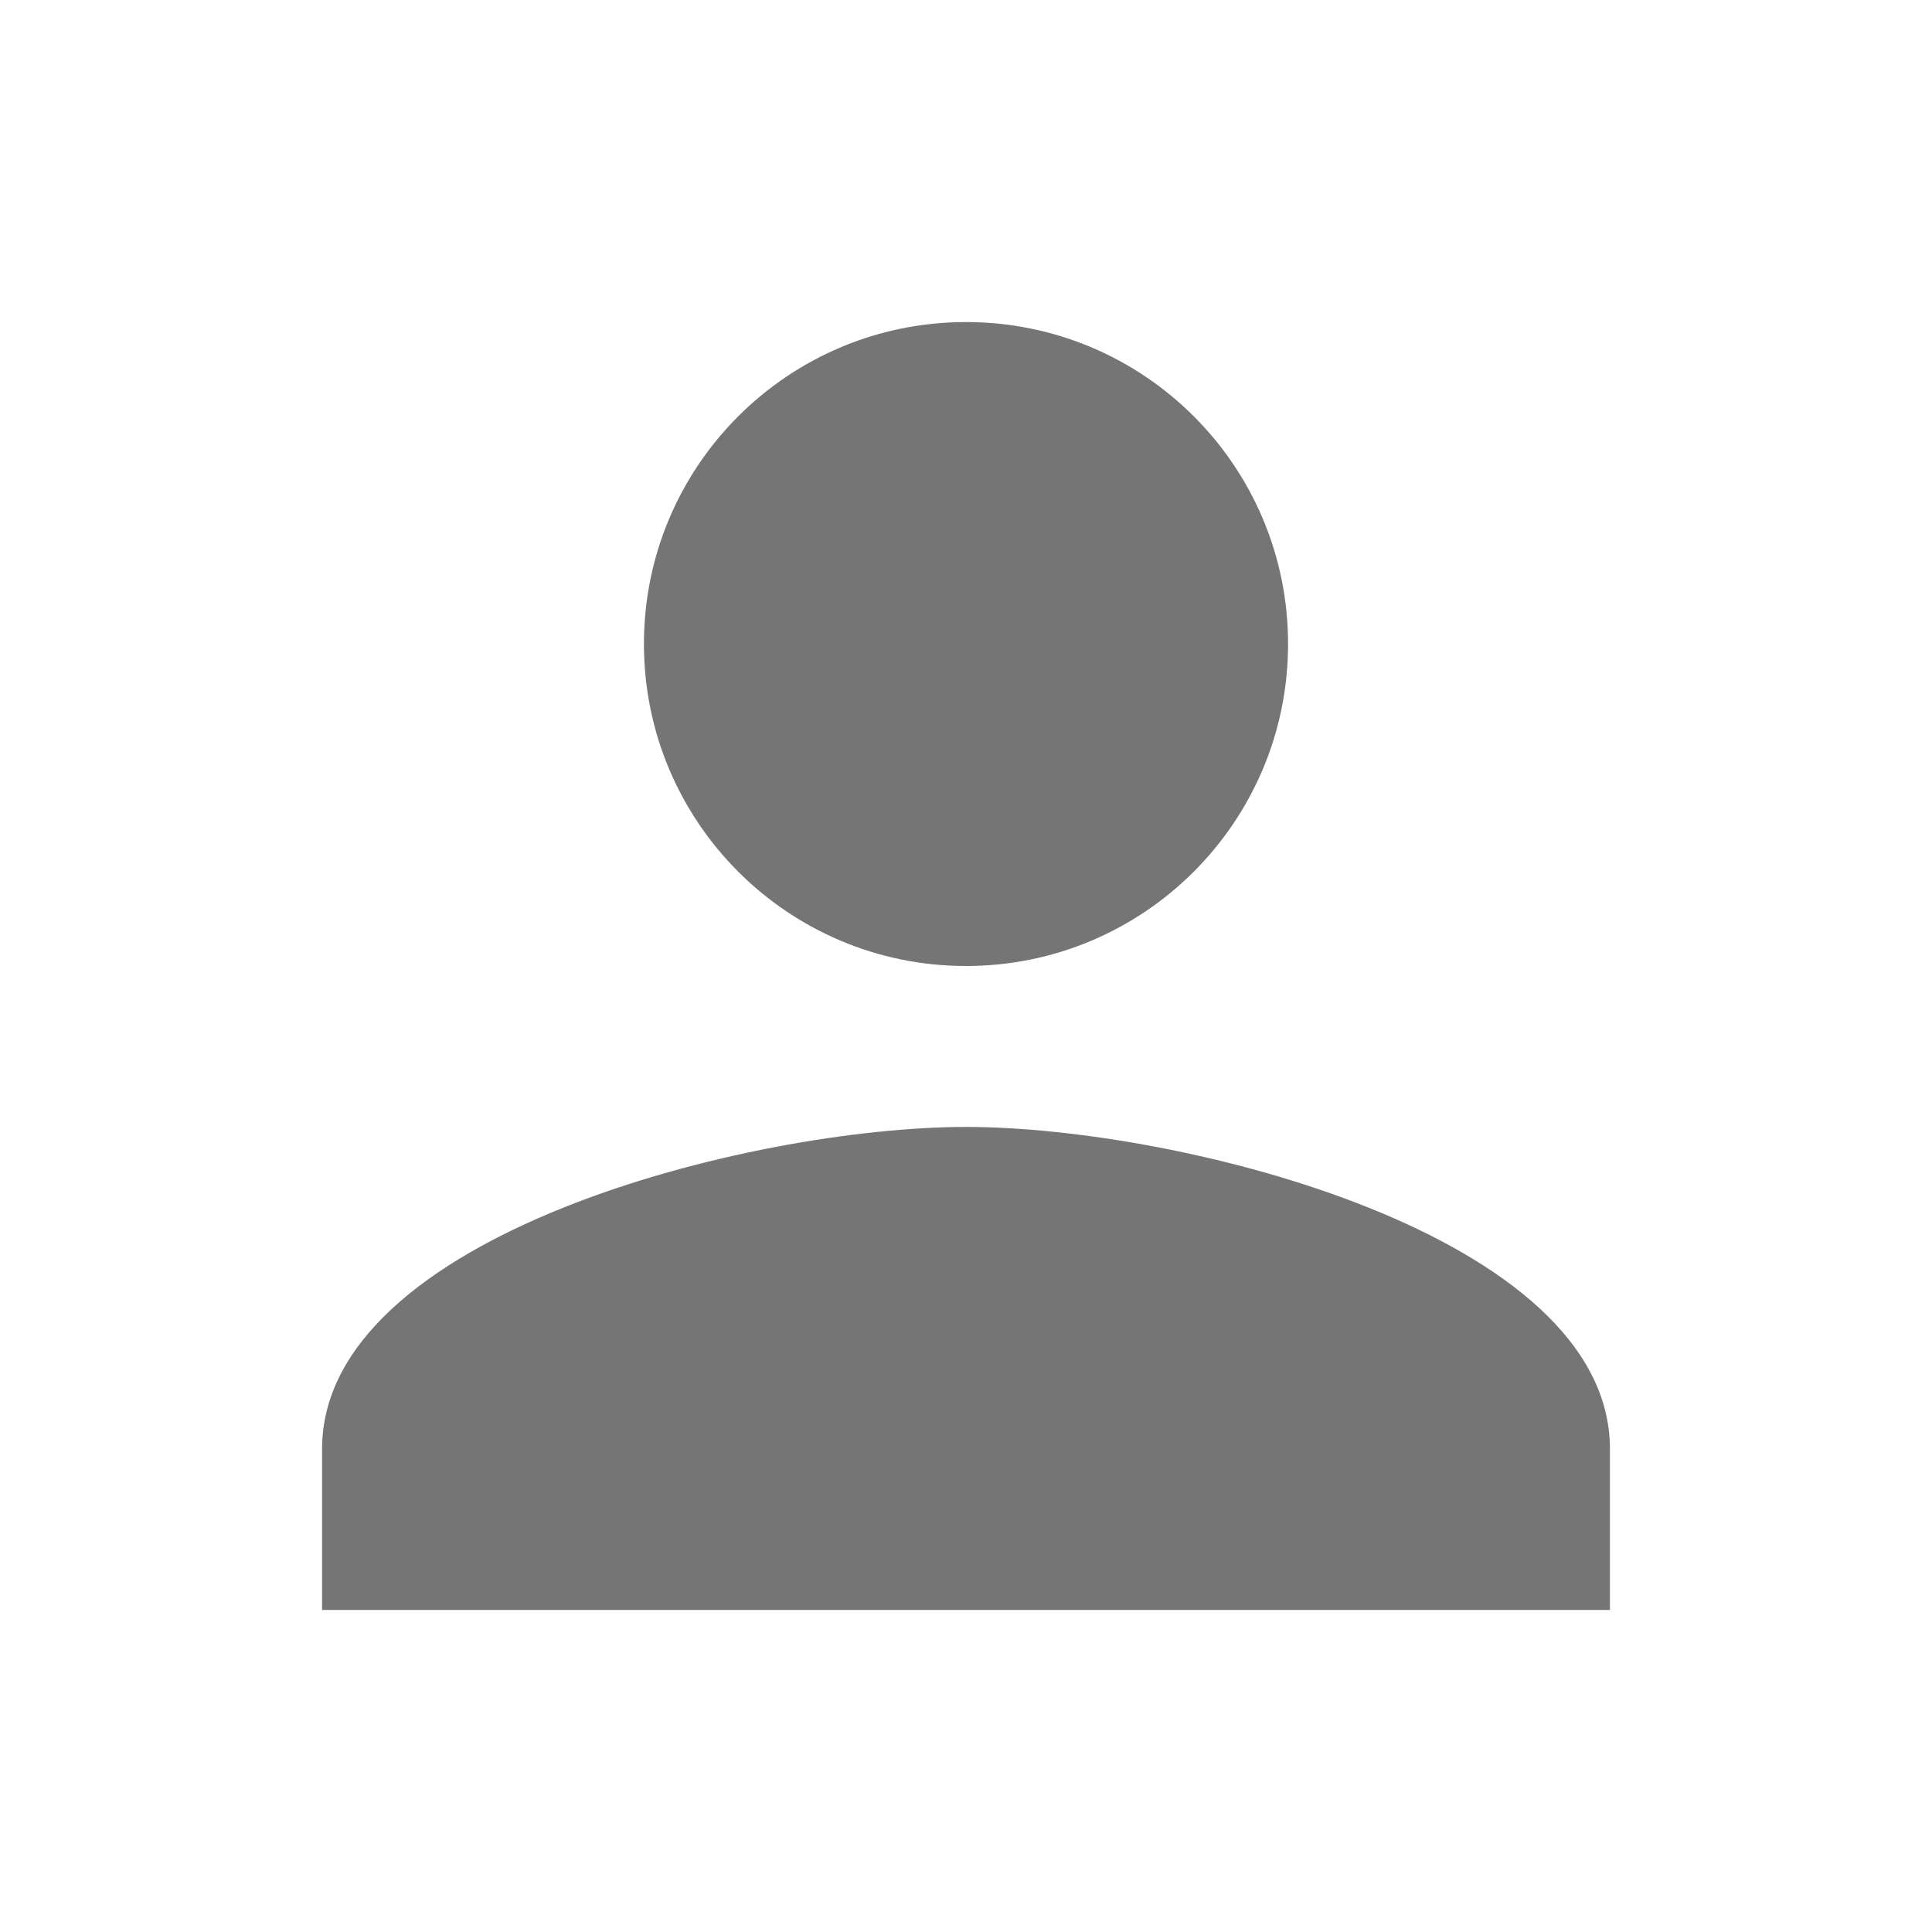 <svg width="10" height="10" viewBox="0 0 10 10" fill="none" xmlns="http://www.w3.org/2000/svg">
<path d="M5 5C5.921 5 6.667 4.254 6.667 3.333C6.667 2.412 5.921 1.667 5 1.667C4.079 1.667 3.333 2.412 3.333 3.333C3.333 4.254 4.079 5 5 5ZM5 5.833C3.887 5.833 1.667 6.391 1.667 7.5V8.333H8.333V7.5C8.333 6.391 6.112 5.833 5 5.833Z" fill="black" fill-opacity="0.54"/>
</svg>
